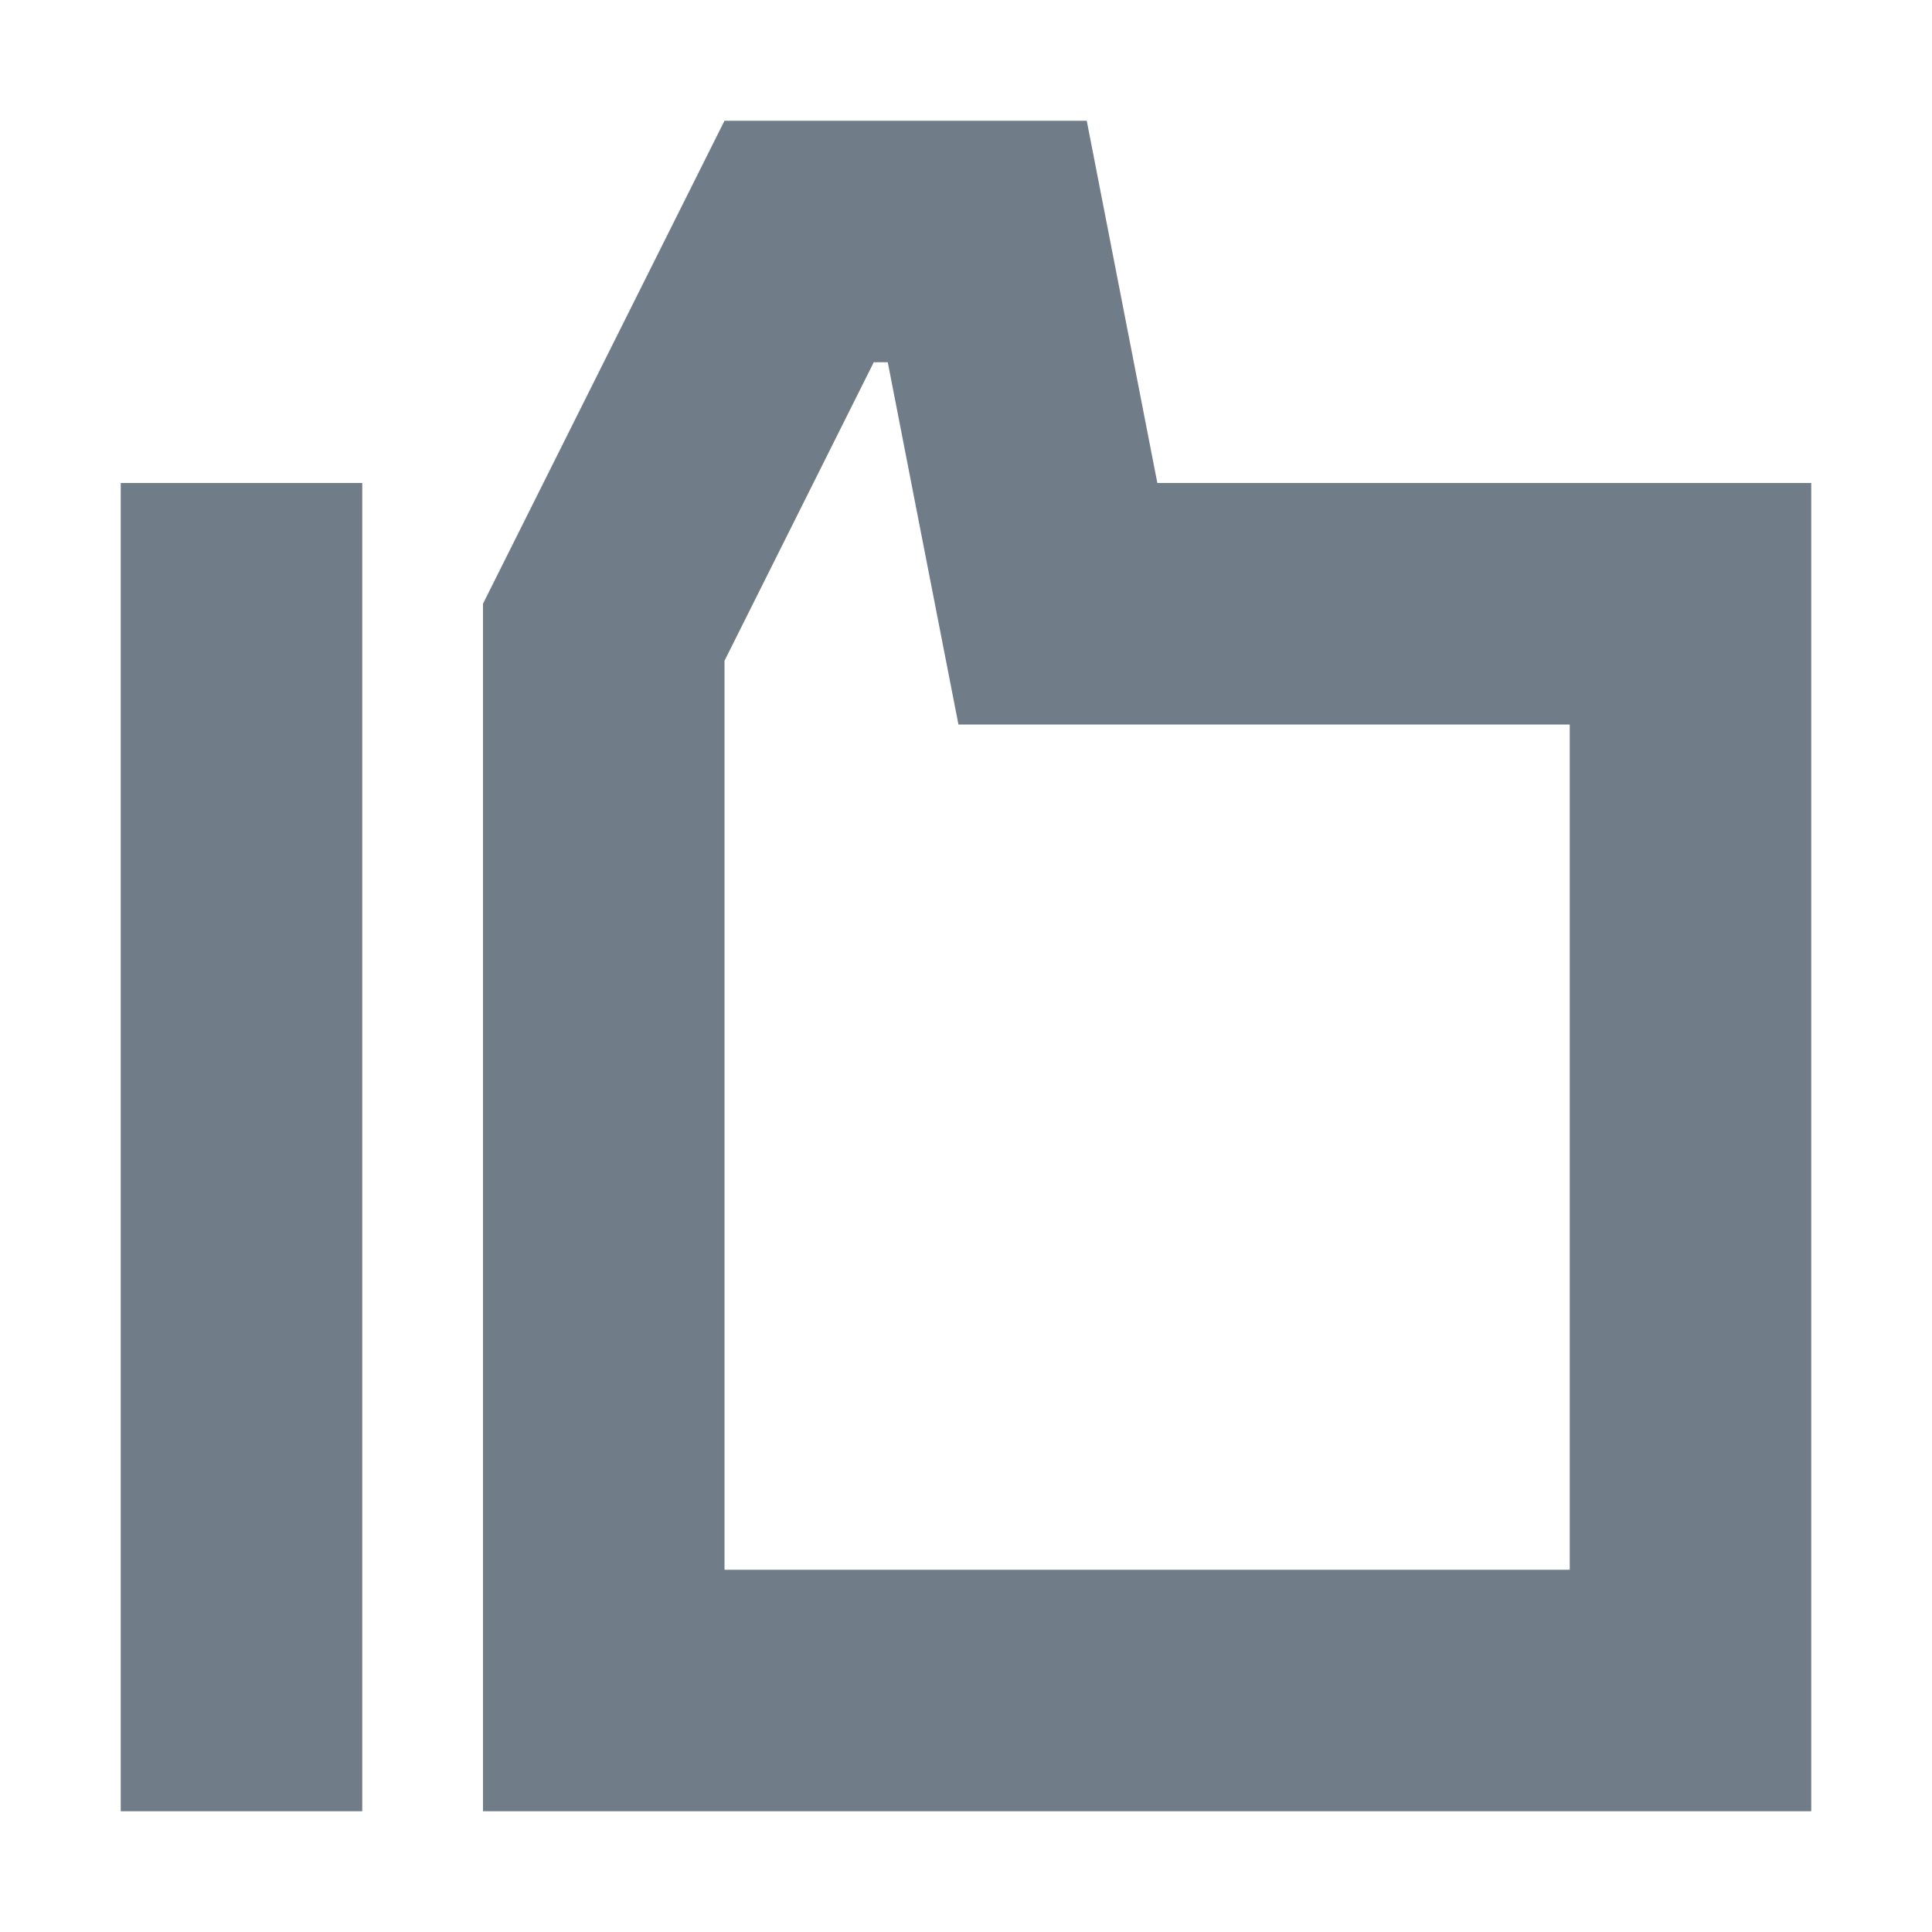 <svg width="16" height="16" viewBox="0 0 16 16" fill="none" xmlns="http://www.w3.org/2000/svg">
<g opacity="0.6">
<path d="M8.603 4.191L8.761 5H9.585H14V14H5L5 5.236L6.618 2H8.176L8.603 4.191Z" stroke="#112438" stroke-width="2"/>
<path d="M1 4H3V15H1V4Z" fill="#112438"/>
</g>
</svg>
